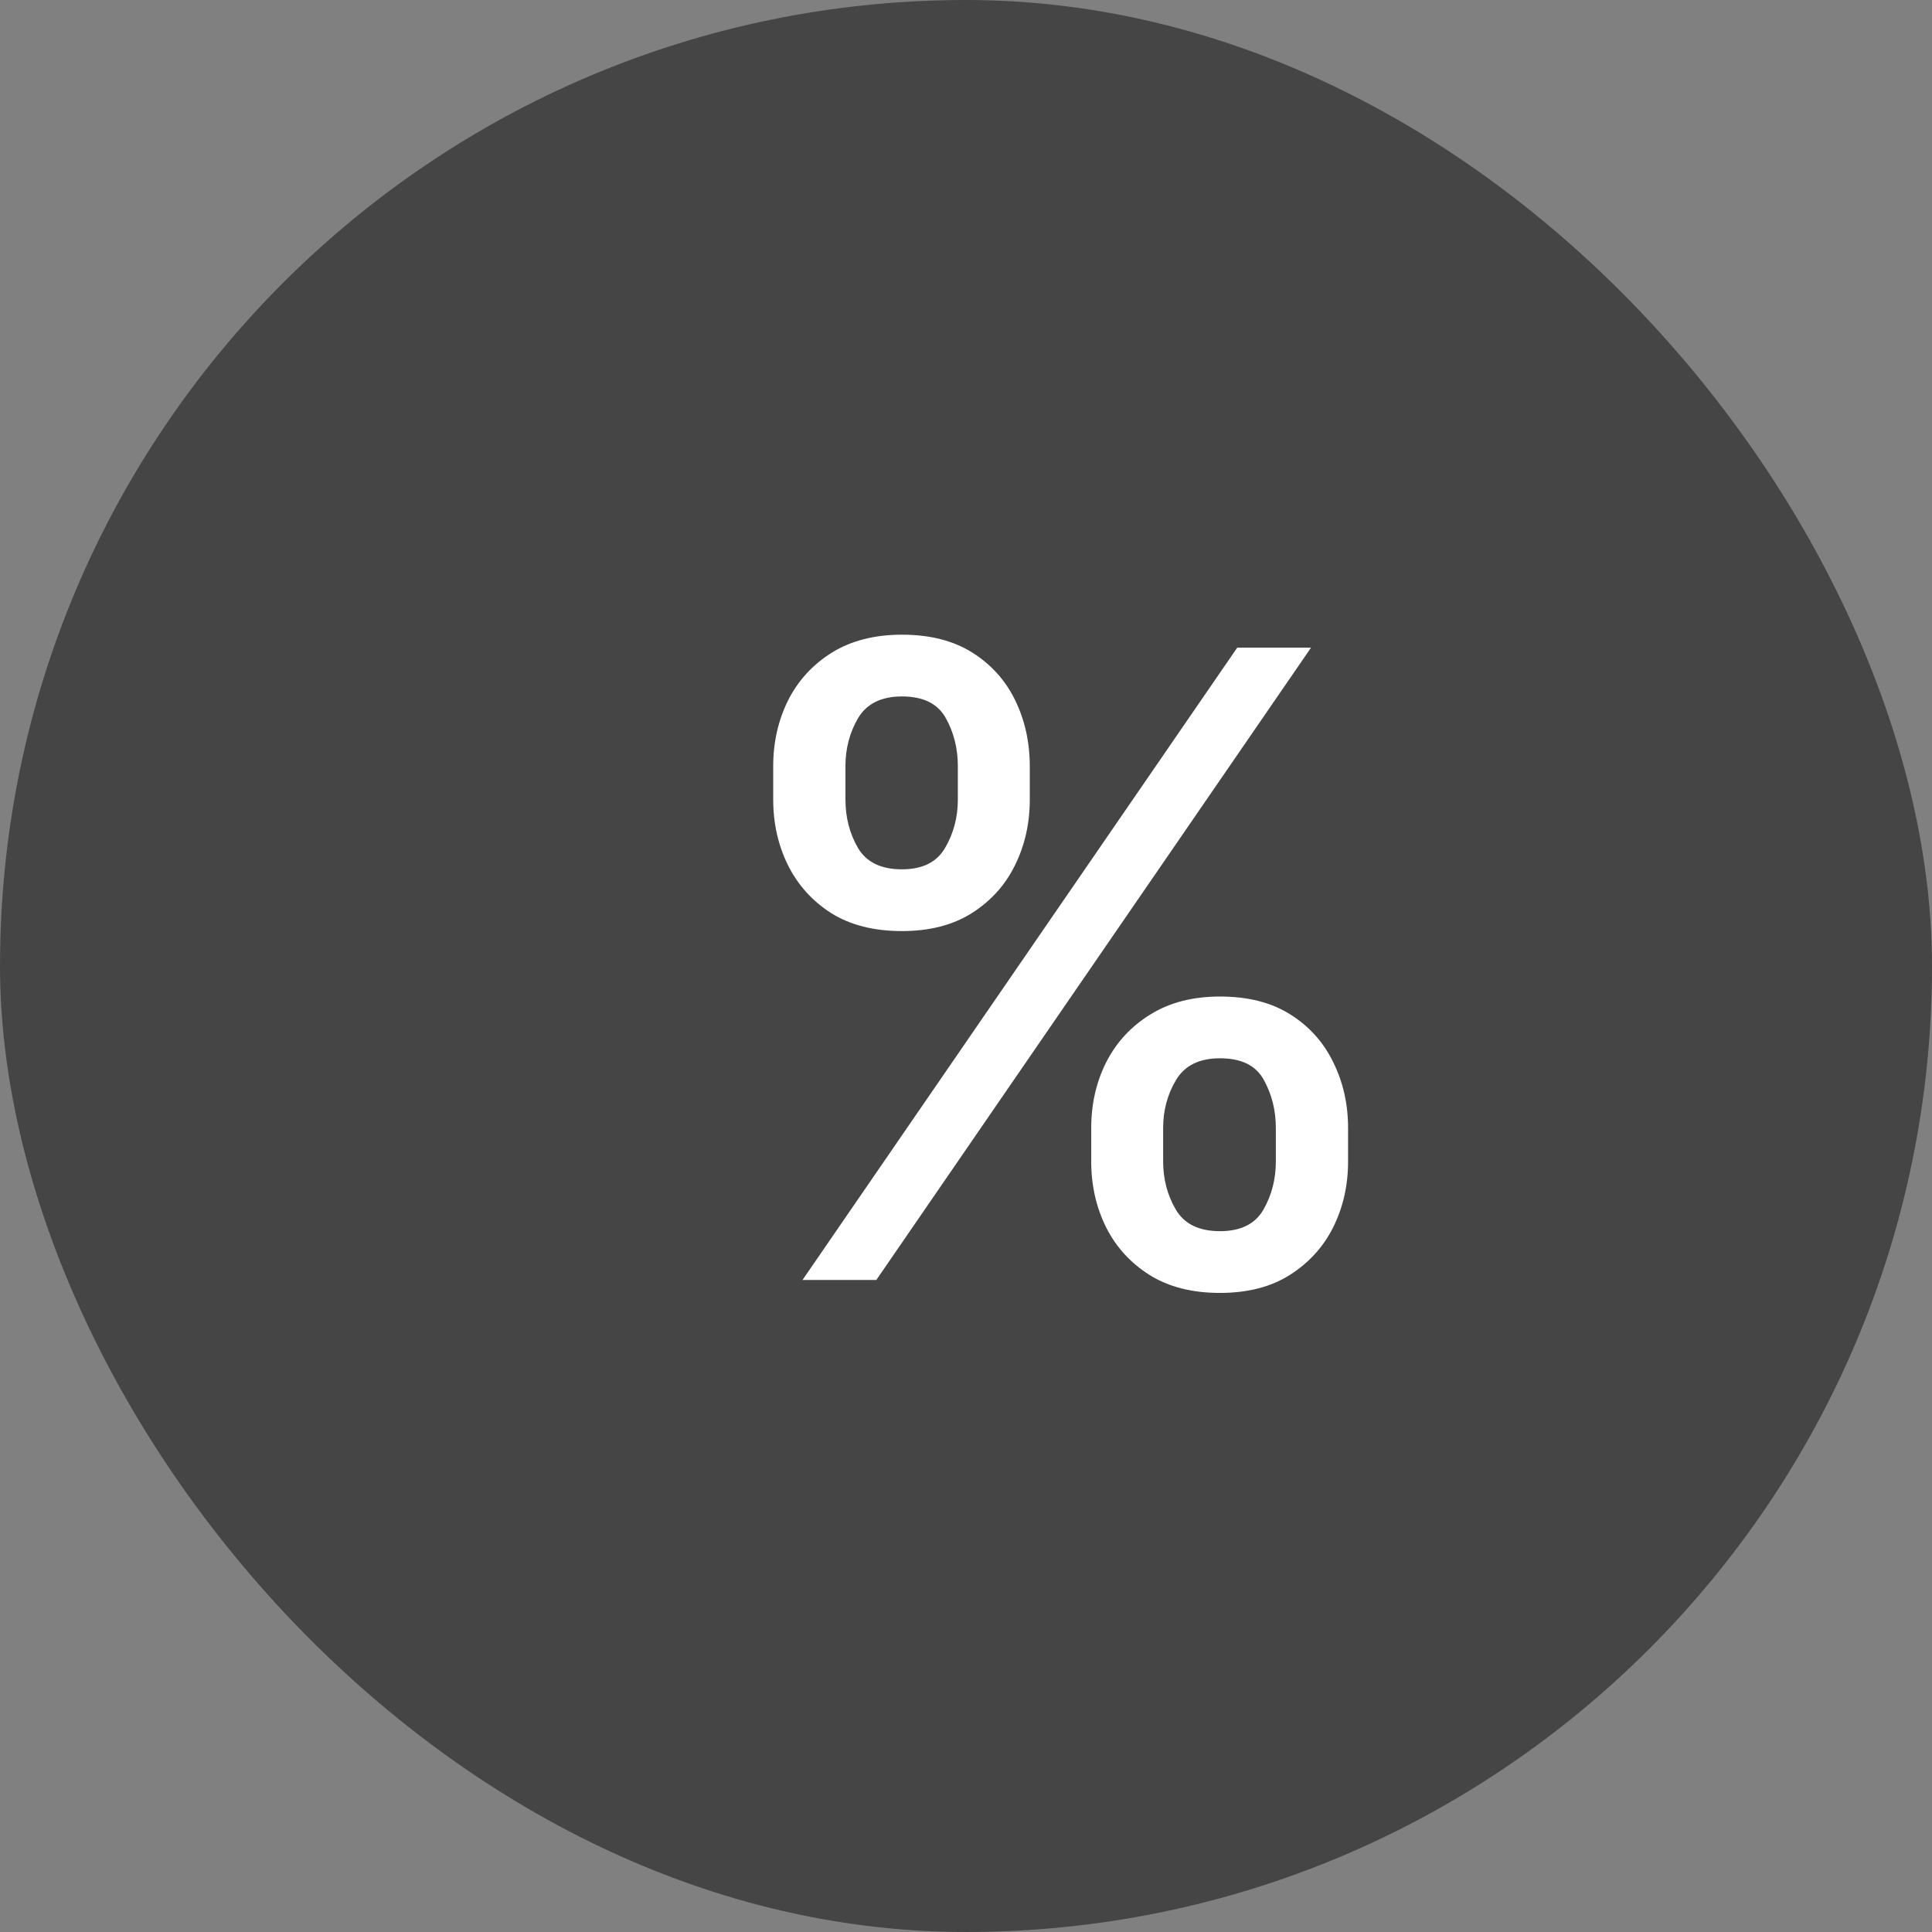 <svg width="80" height="80" viewBox="0 0 80 80" fill="none" xmlns="http://www.w3.org/2000/svg">
<rect x="0" y="0" width="80" height="80" fill="#808080" stroke="none"/>
<rect width="80" height="80" rx="40" fill="#454545"/>
<path d="M45.185 48.091V46.71C45.185 45.722 45.389 44.818 45.798 44C46.216 43.173 46.821 42.513 47.614 42.019C48.415 41.516 49.382 41.264 50.516 41.264C51.675 41.264 52.646 41.511 53.43 42.006C54.215 42.5 54.807 43.16 55.207 43.987C55.617 44.814 55.821 45.722 55.821 46.71V48.091C55.821 49.08 55.617 49.987 55.207 50.814C54.798 51.632 54.197 52.293 53.405 52.795C52.621 53.29 51.658 53.537 50.516 53.537C49.365 53.537 48.394 53.29 47.601 52.795C46.808 52.293 46.207 51.632 45.798 50.814C45.389 49.987 45.185 49.08 45.185 48.091ZM48.163 46.71V48.091C48.163 48.824 48.338 49.489 48.688 50.085C49.037 50.682 49.646 50.98 50.516 50.98C51.376 50.98 51.977 50.682 52.318 50.085C52.659 49.489 52.83 48.824 52.83 48.091V46.71C52.83 45.977 52.663 45.312 52.331 44.716C52.007 44.119 51.402 43.821 50.516 43.821C49.663 43.821 49.058 44.119 48.7 44.716C48.342 45.312 48.163 45.977 48.163 46.71ZM32.017 33.108V31.727C32.017 30.739 32.222 29.831 32.631 29.004C33.048 28.178 33.653 27.517 34.446 27.023C35.247 26.528 36.215 26.281 37.348 26.281C38.507 26.281 39.479 26.528 40.263 27.023C41.047 27.517 41.639 28.178 42.04 29.004C42.44 29.831 42.641 30.739 42.641 31.727V33.108C42.641 34.097 42.436 35.004 42.027 35.831C41.626 36.649 41.03 37.31 40.237 37.812C39.453 38.307 38.49 38.554 37.348 38.554C36.189 38.554 35.213 38.307 34.42 37.812C33.636 37.31 33.04 36.649 32.631 35.831C32.222 35.004 32.017 34.097 32.017 33.108ZM35.008 31.727V33.108C35.008 33.841 35.179 34.506 35.52 35.102C35.869 35.699 36.479 35.997 37.348 35.997C38.2 35.997 38.797 35.699 39.138 35.102C39.487 34.506 39.662 33.841 39.662 33.108V31.727C39.662 30.994 39.496 30.329 39.163 29.733C38.831 29.136 38.226 28.838 37.348 28.838C36.496 28.838 35.891 29.136 35.533 29.733C35.183 30.329 35.008 30.994 35.008 31.727ZM33.231 53L51.231 26.818H54.287L36.287 53H33.231Z" fill="white"/>
</svg>
